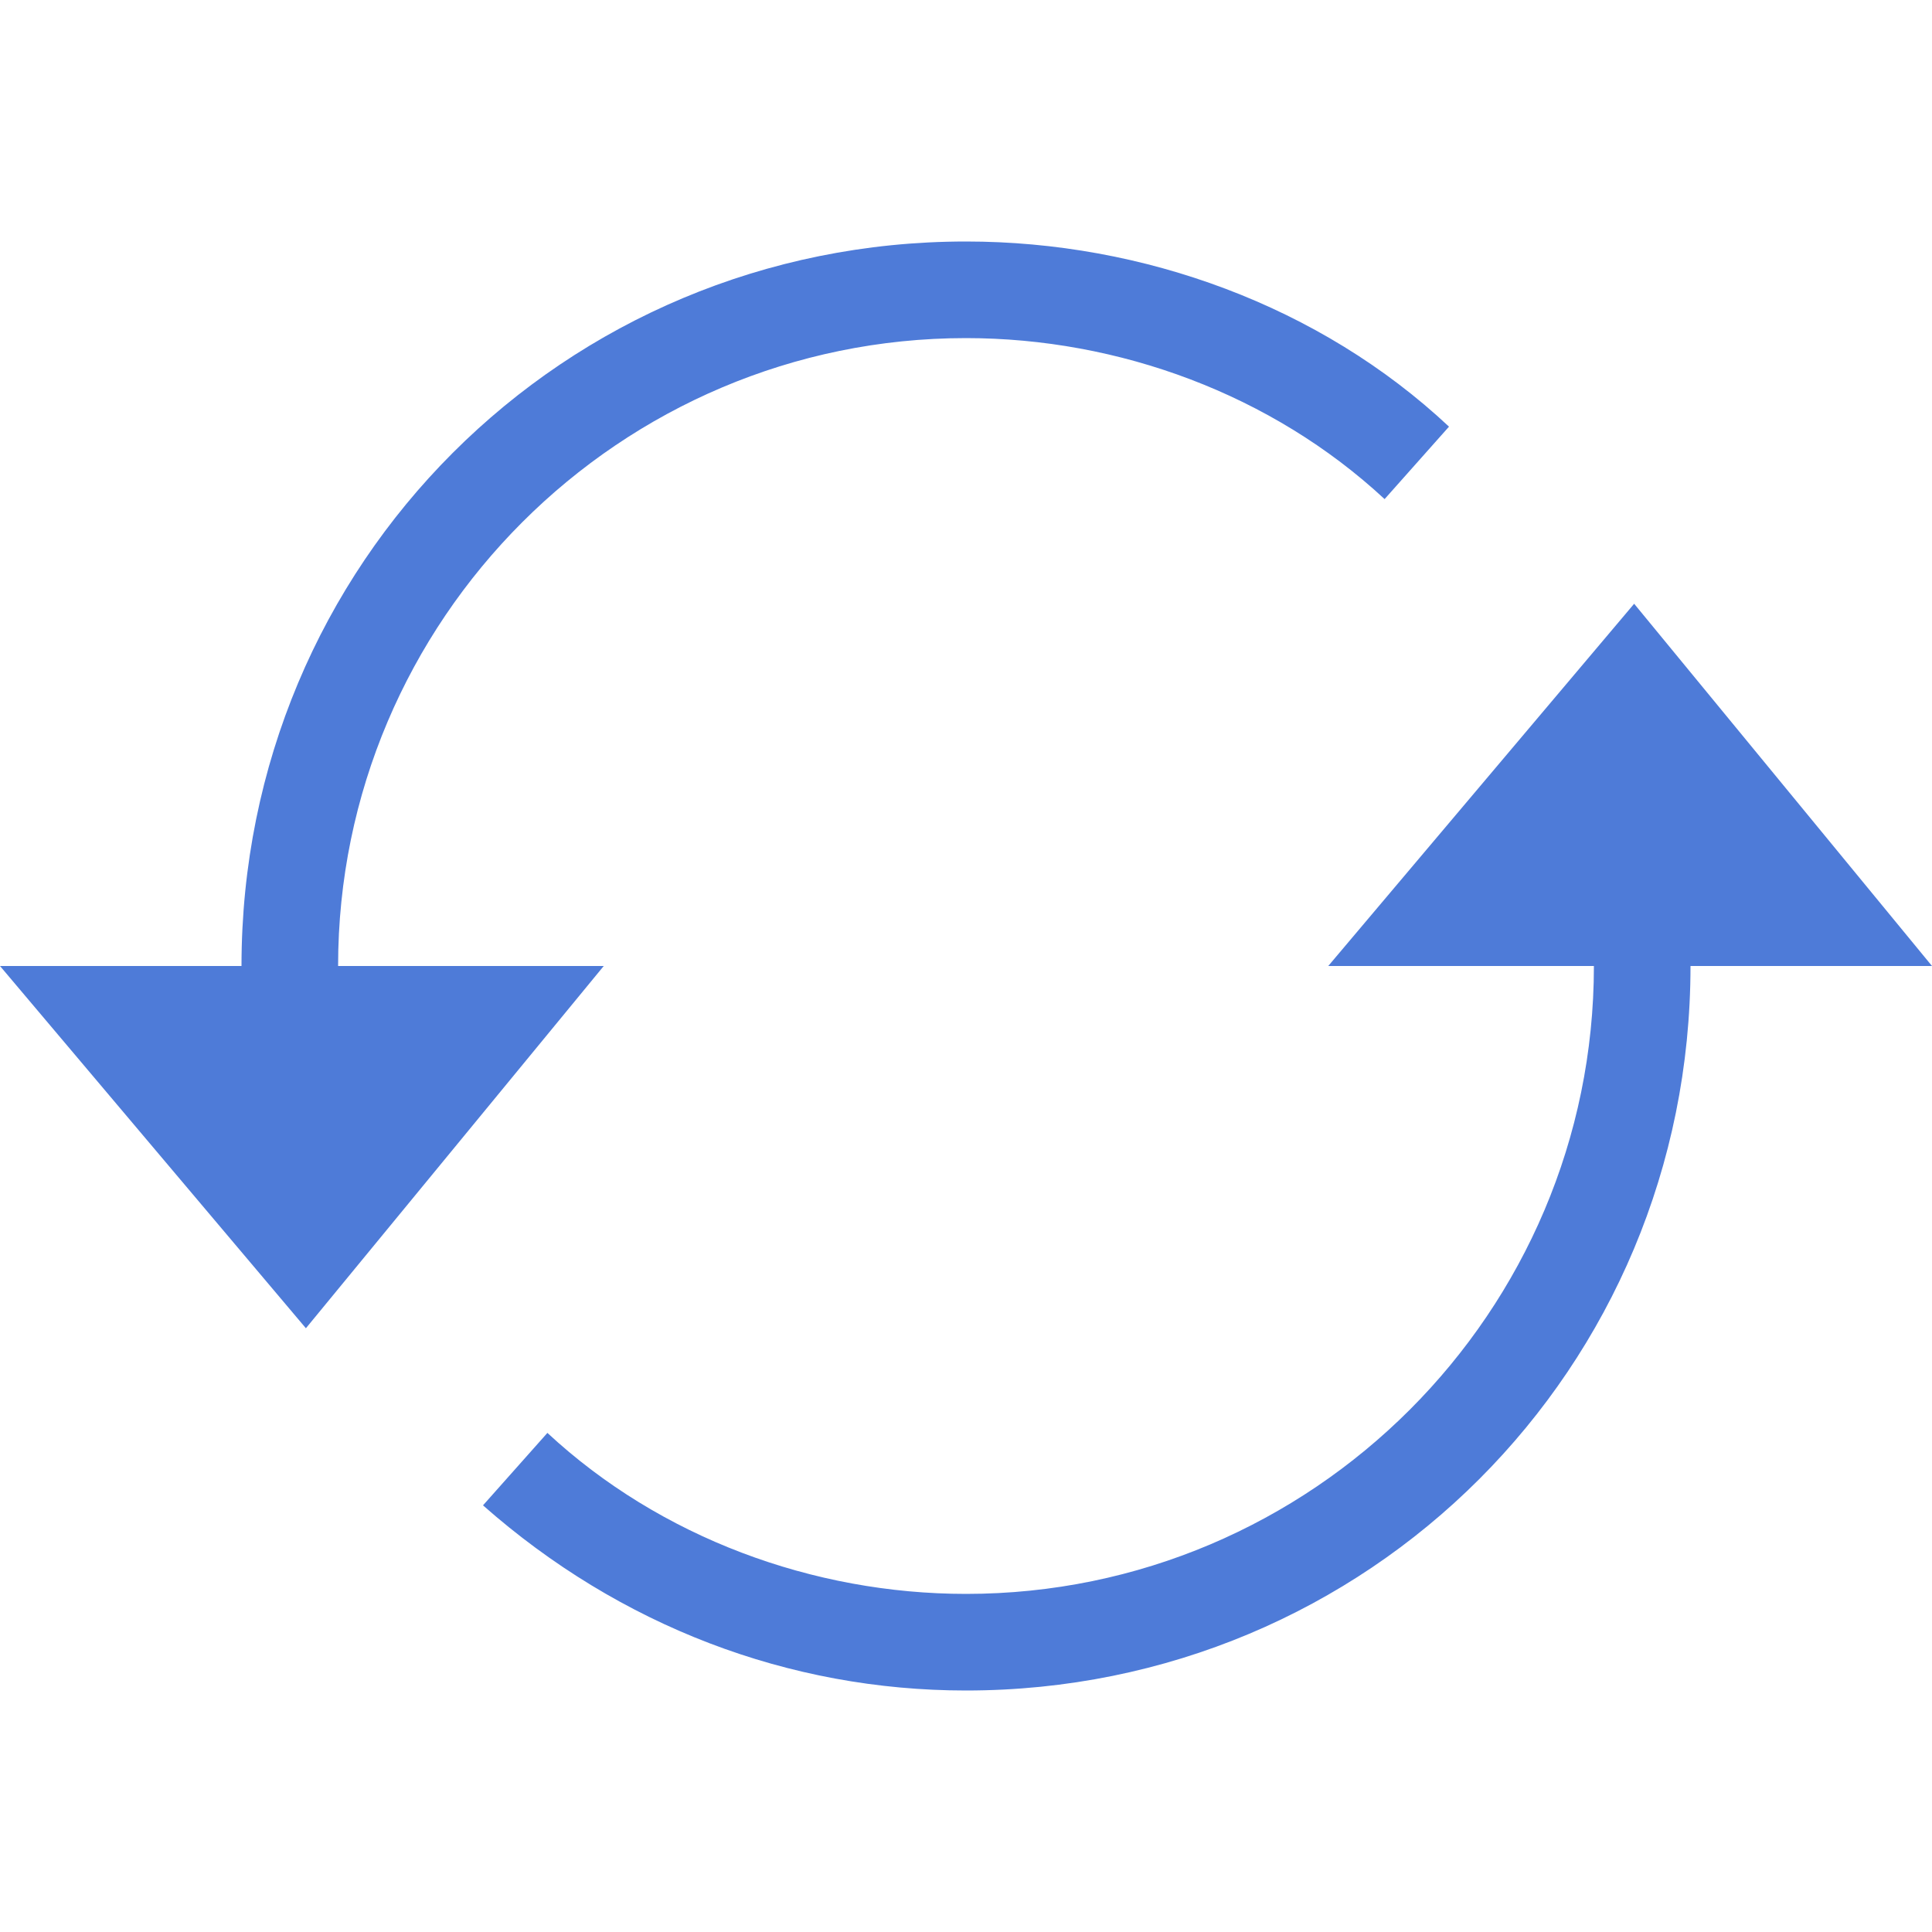 <svg xmlns="http://www.w3.org/2000/svg" viewBox="0 0 24 24" enable-background="new 0 0 24 24"><g fill="#4e7bd8"><path d="M4.2,12H3c0-5,4-9,9-9c2.2,0,4.4,0.8,6,2.3l-0.8,0.9c-1.4-1.3-3.3-2-5.2-2C7.7,4.2,4.2,7.7,4.2,12z"/><path d="M12,21c-2.2,0-4.3-0.8-6-2.3l0.8-0.9c1.4,1.3,3.3,2,5.2,2c4.3,0,7.8-3.5,7.8-7.8H21
		C21,17,17,21,12,21z"/><path d="M 0 12 3.8 16.5 7.5 12"/><path d="M 24 12 20.3 7.5 16.5 12"/></g></svg>